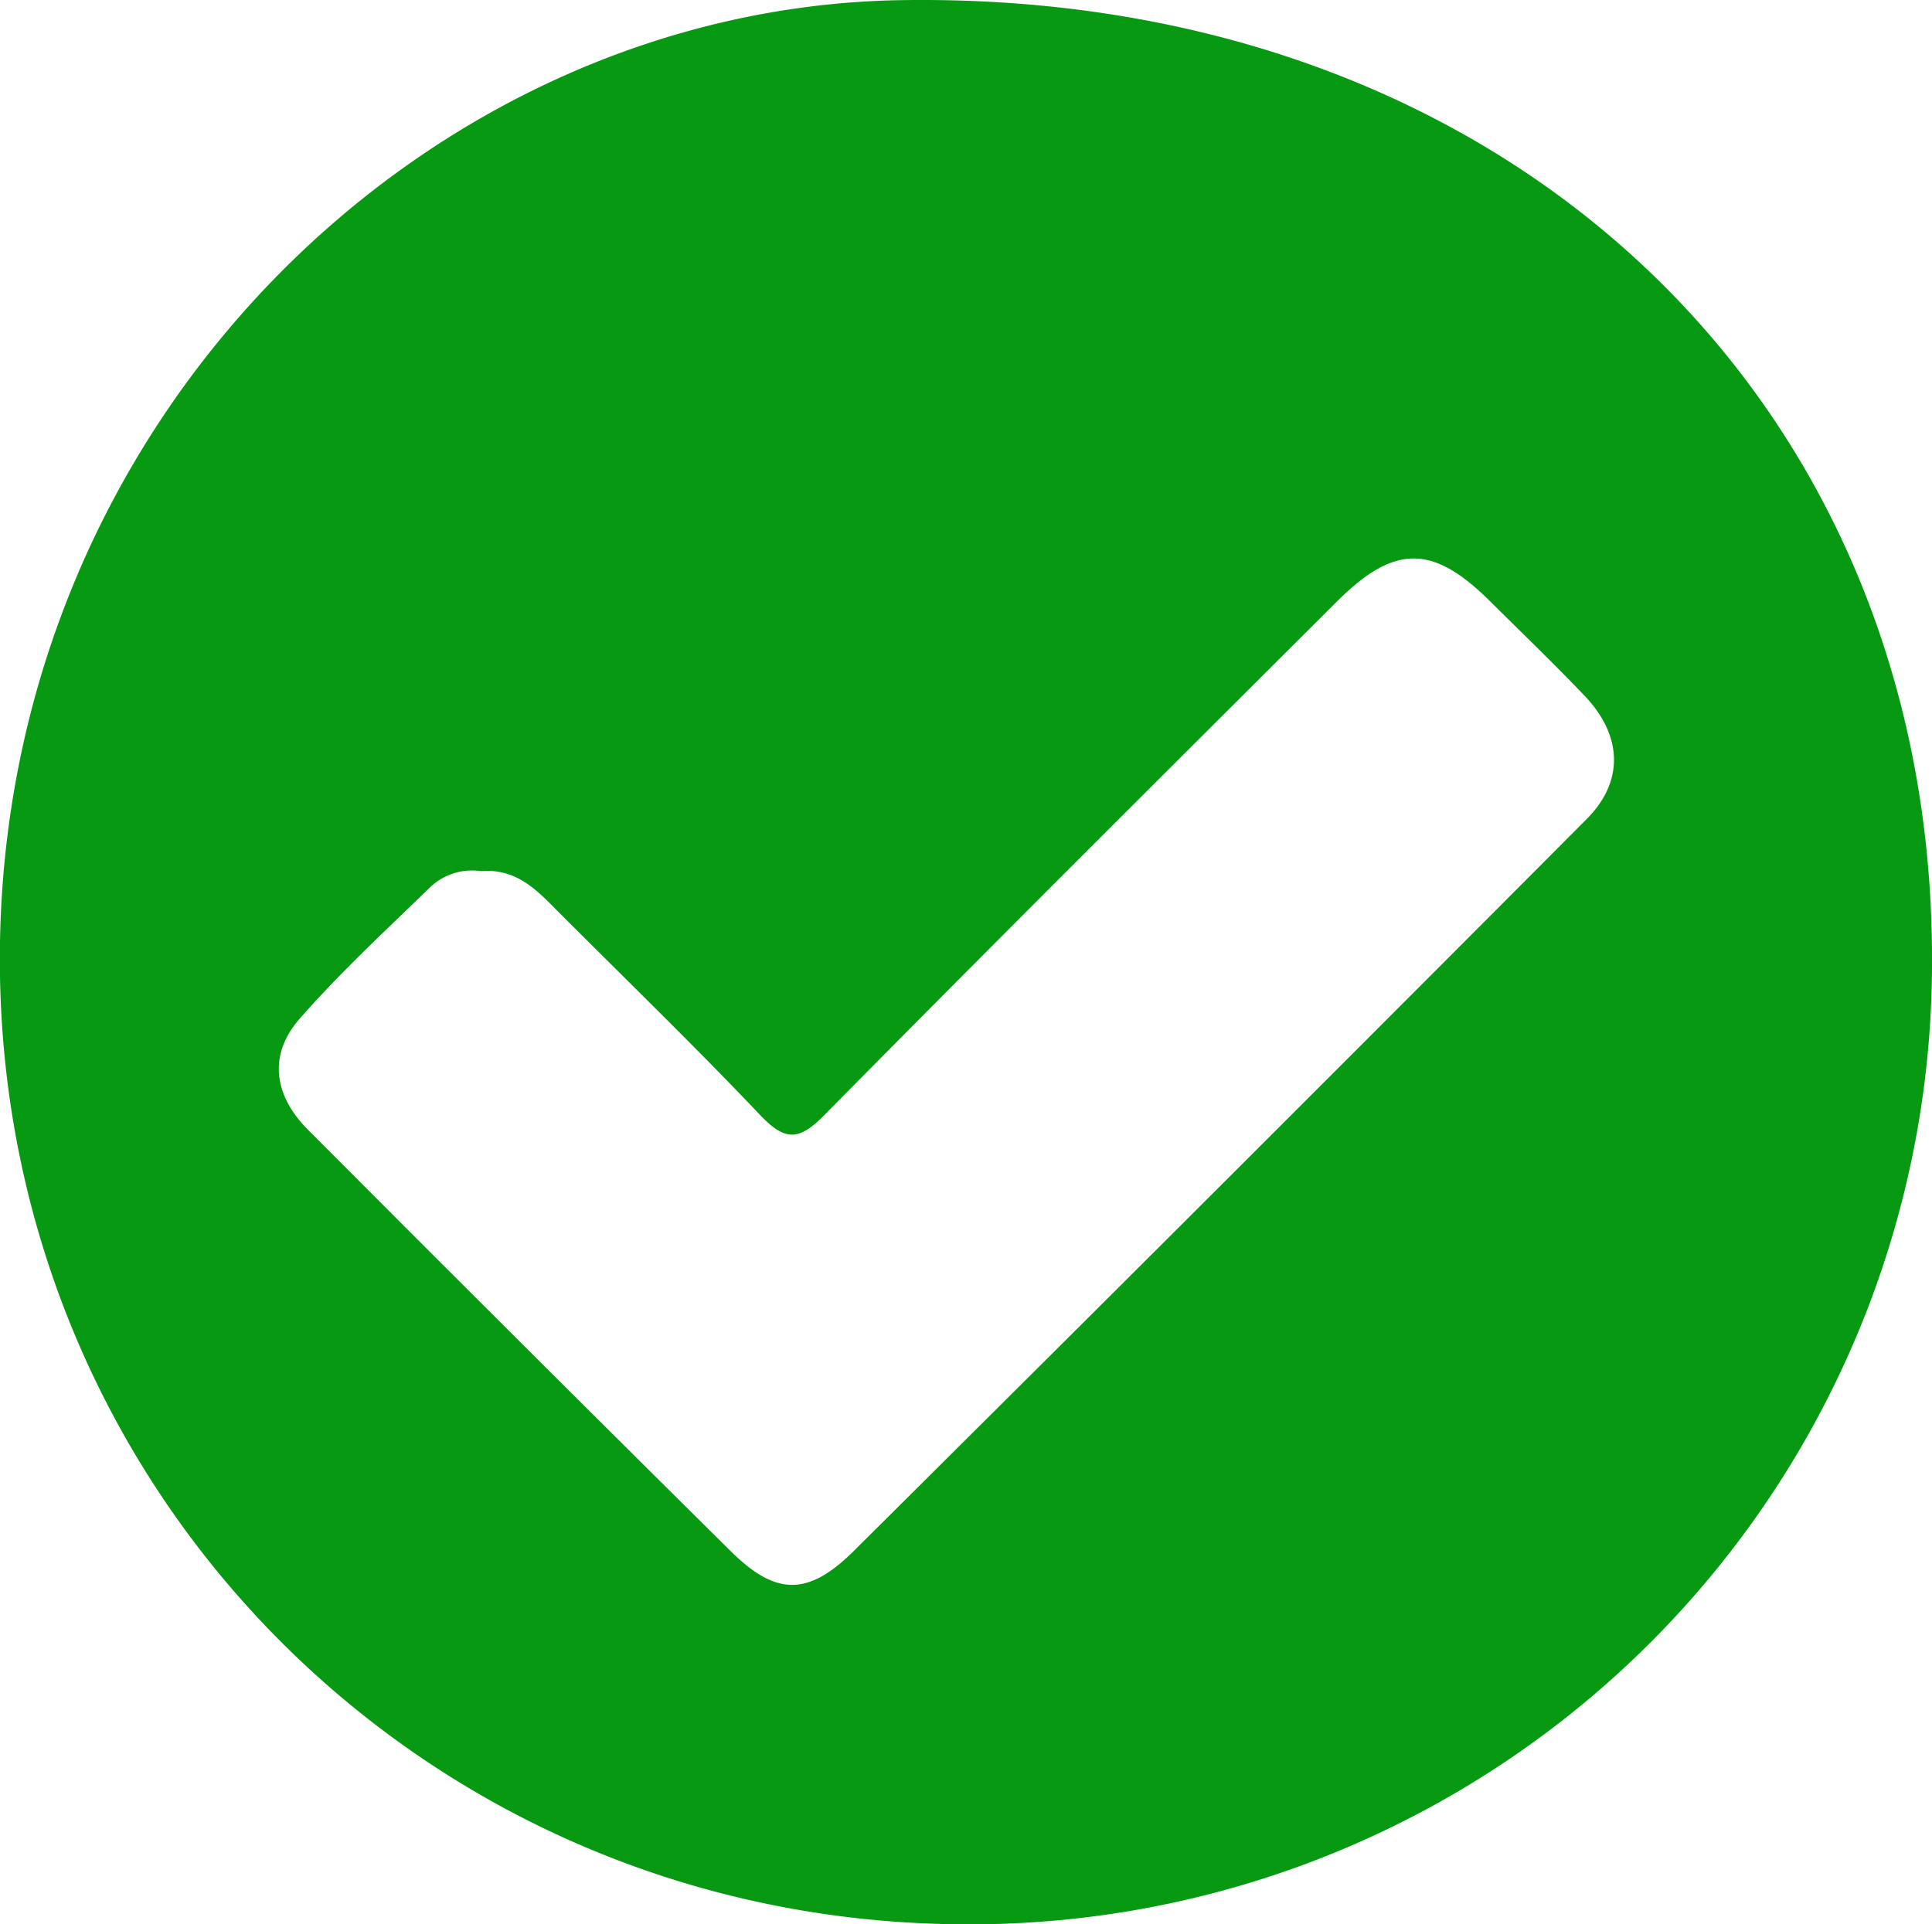<svg id="Layer_1" data-name="Layer 1" xmlns="http://www.w3.org/2000/svg" viewBox="0 0 286.87 285.77"><defs><style>.cls-1{fill:#079911;}</style></defs><path class="cls-1" d="M293,148.63A142.81,142.81,0,0,1,150,292.28c-79.8.09-143.59-63.35-143.89-142.75-.31-80.55,63.56-142,134-143C230,5.21,292.89,65.91,293,148.63ZM77.53,135.88A9,9,0,0,0,70,138.27c-6.58,6.39-13.34,12.64-19.38,19.53-4.74,5.41-3.78,11.45,1.21,16.45q31.31,31.42,62.81,62.63c6.76,6.67,11.51,6.67,18.32-.1q54.53-54.18,108.77-108.64c5.6-5.62,5.29-12.42-.3-18.29-4.57-4.79-9.36-9.39-14.06-14.06-8.48-8.43-14.17-8.48-22.68,0-25.45,25.39-50.93,50.74-76.17,76.33-3.78,3.84-5.82,3.86-9.5,0-10-10.54-20.46-20.64-30.72-30.94C85.39,138.24,82.42,135.47,77.53,135.88Z" transform="translate(-6.13 -6.51)"/></svg>